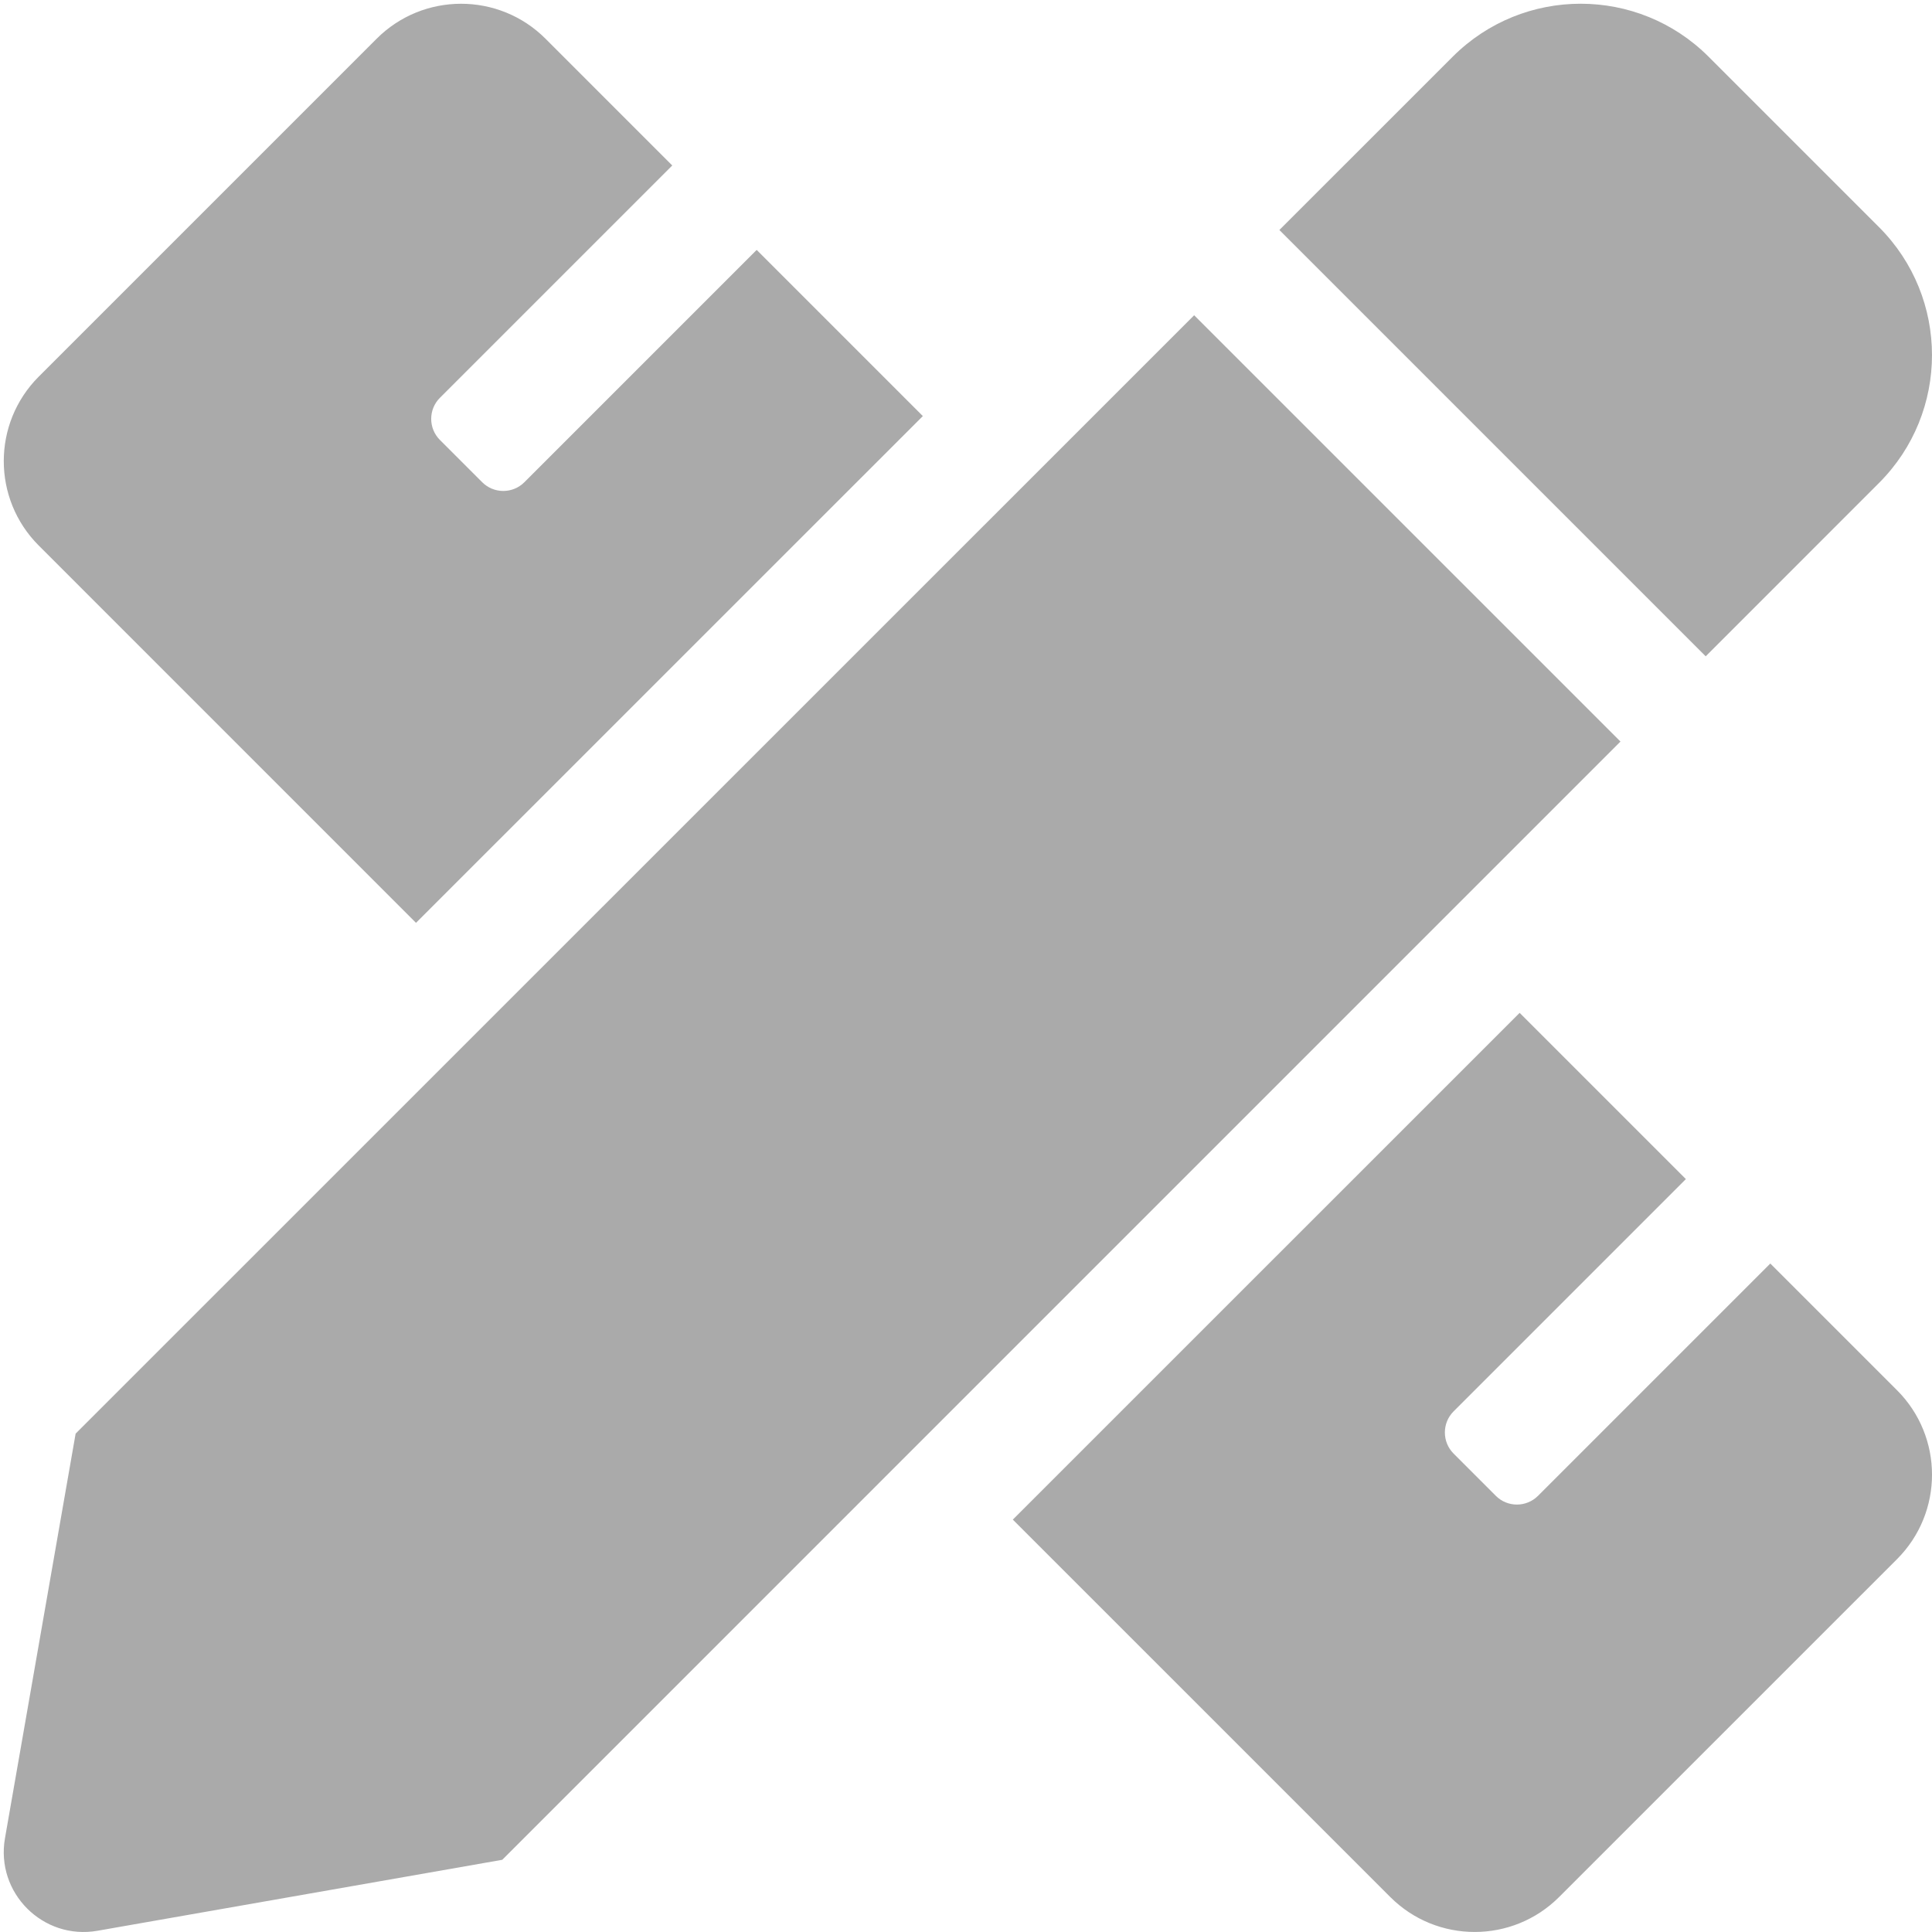 <?xml version="1.0" encoding="UTF-8"?>
<svg width="320px" height="320px" viewBox="0 0 320 320" version="1.1" xmlns="http://www.w3.org/2000/svg" xmlns:xlink="http://www.w3.org/1999/xlink">
    <title>pricing/exercises-gray</title>
    <g id="pricing/exercises-gray" stroke="none" stroke-width="1" fill="none" fill-rule="evenodd">
        <path d="M68.903,152.851 L152.851,68.915 L125.33,41.394 L86.855,79.869 C85.929,80.797 84.671,81.319 83.359,81.319 C82.047,81.319 80.789,80.797 79.863,79.869 L72.87,72.876 C70.936,70.943 70.936,67.811 72.87,65.884 L111.345,27.409 L90.361,6.419 C82.632,-1.31 70.107,-1.31 62.378,6.419 L6.419,62.378 C-1.304,70.107 -1.31,82.632 6.419,90.361 L68.903,152.851 Z M311.223,79.994 C322.926,68.292 322.919,49.322 311.223,37.62 L282.997,9.394 C271.295,-2.308 252.32,-2.308 240.611,9.394 L211.905,38.094 L282.517,108.706 L311.223,79.994 Z M197.789,52.217 L12.526,237.455 L0.823,304.474 C-0.755,313.513 7.117,321.385 16.162,319.794 L83.188,308.042 L268.401,122.823 L197.789,52.217 Z M314.205,230.263 L293.221,209.279 L254.746,247.754 C252.812,249.687 249.681,249.687 247.754,247.754 L240.761,240.761 C238.834,238.827 238.834,235.696 240.761,233.768 L279.236,195.294 L251.702,167.76 L167.754,251.696 L230.263,314.199 C237.991,321.927 250.517,321.927 258.246,314.199 L314.205,258.246 C321.934,250.517 321.934,237.991 314.205,230.263 Z" id="Shape" fill="#AAAAAA" fill-rule="nonzero"></path>
    </g>
</svg>